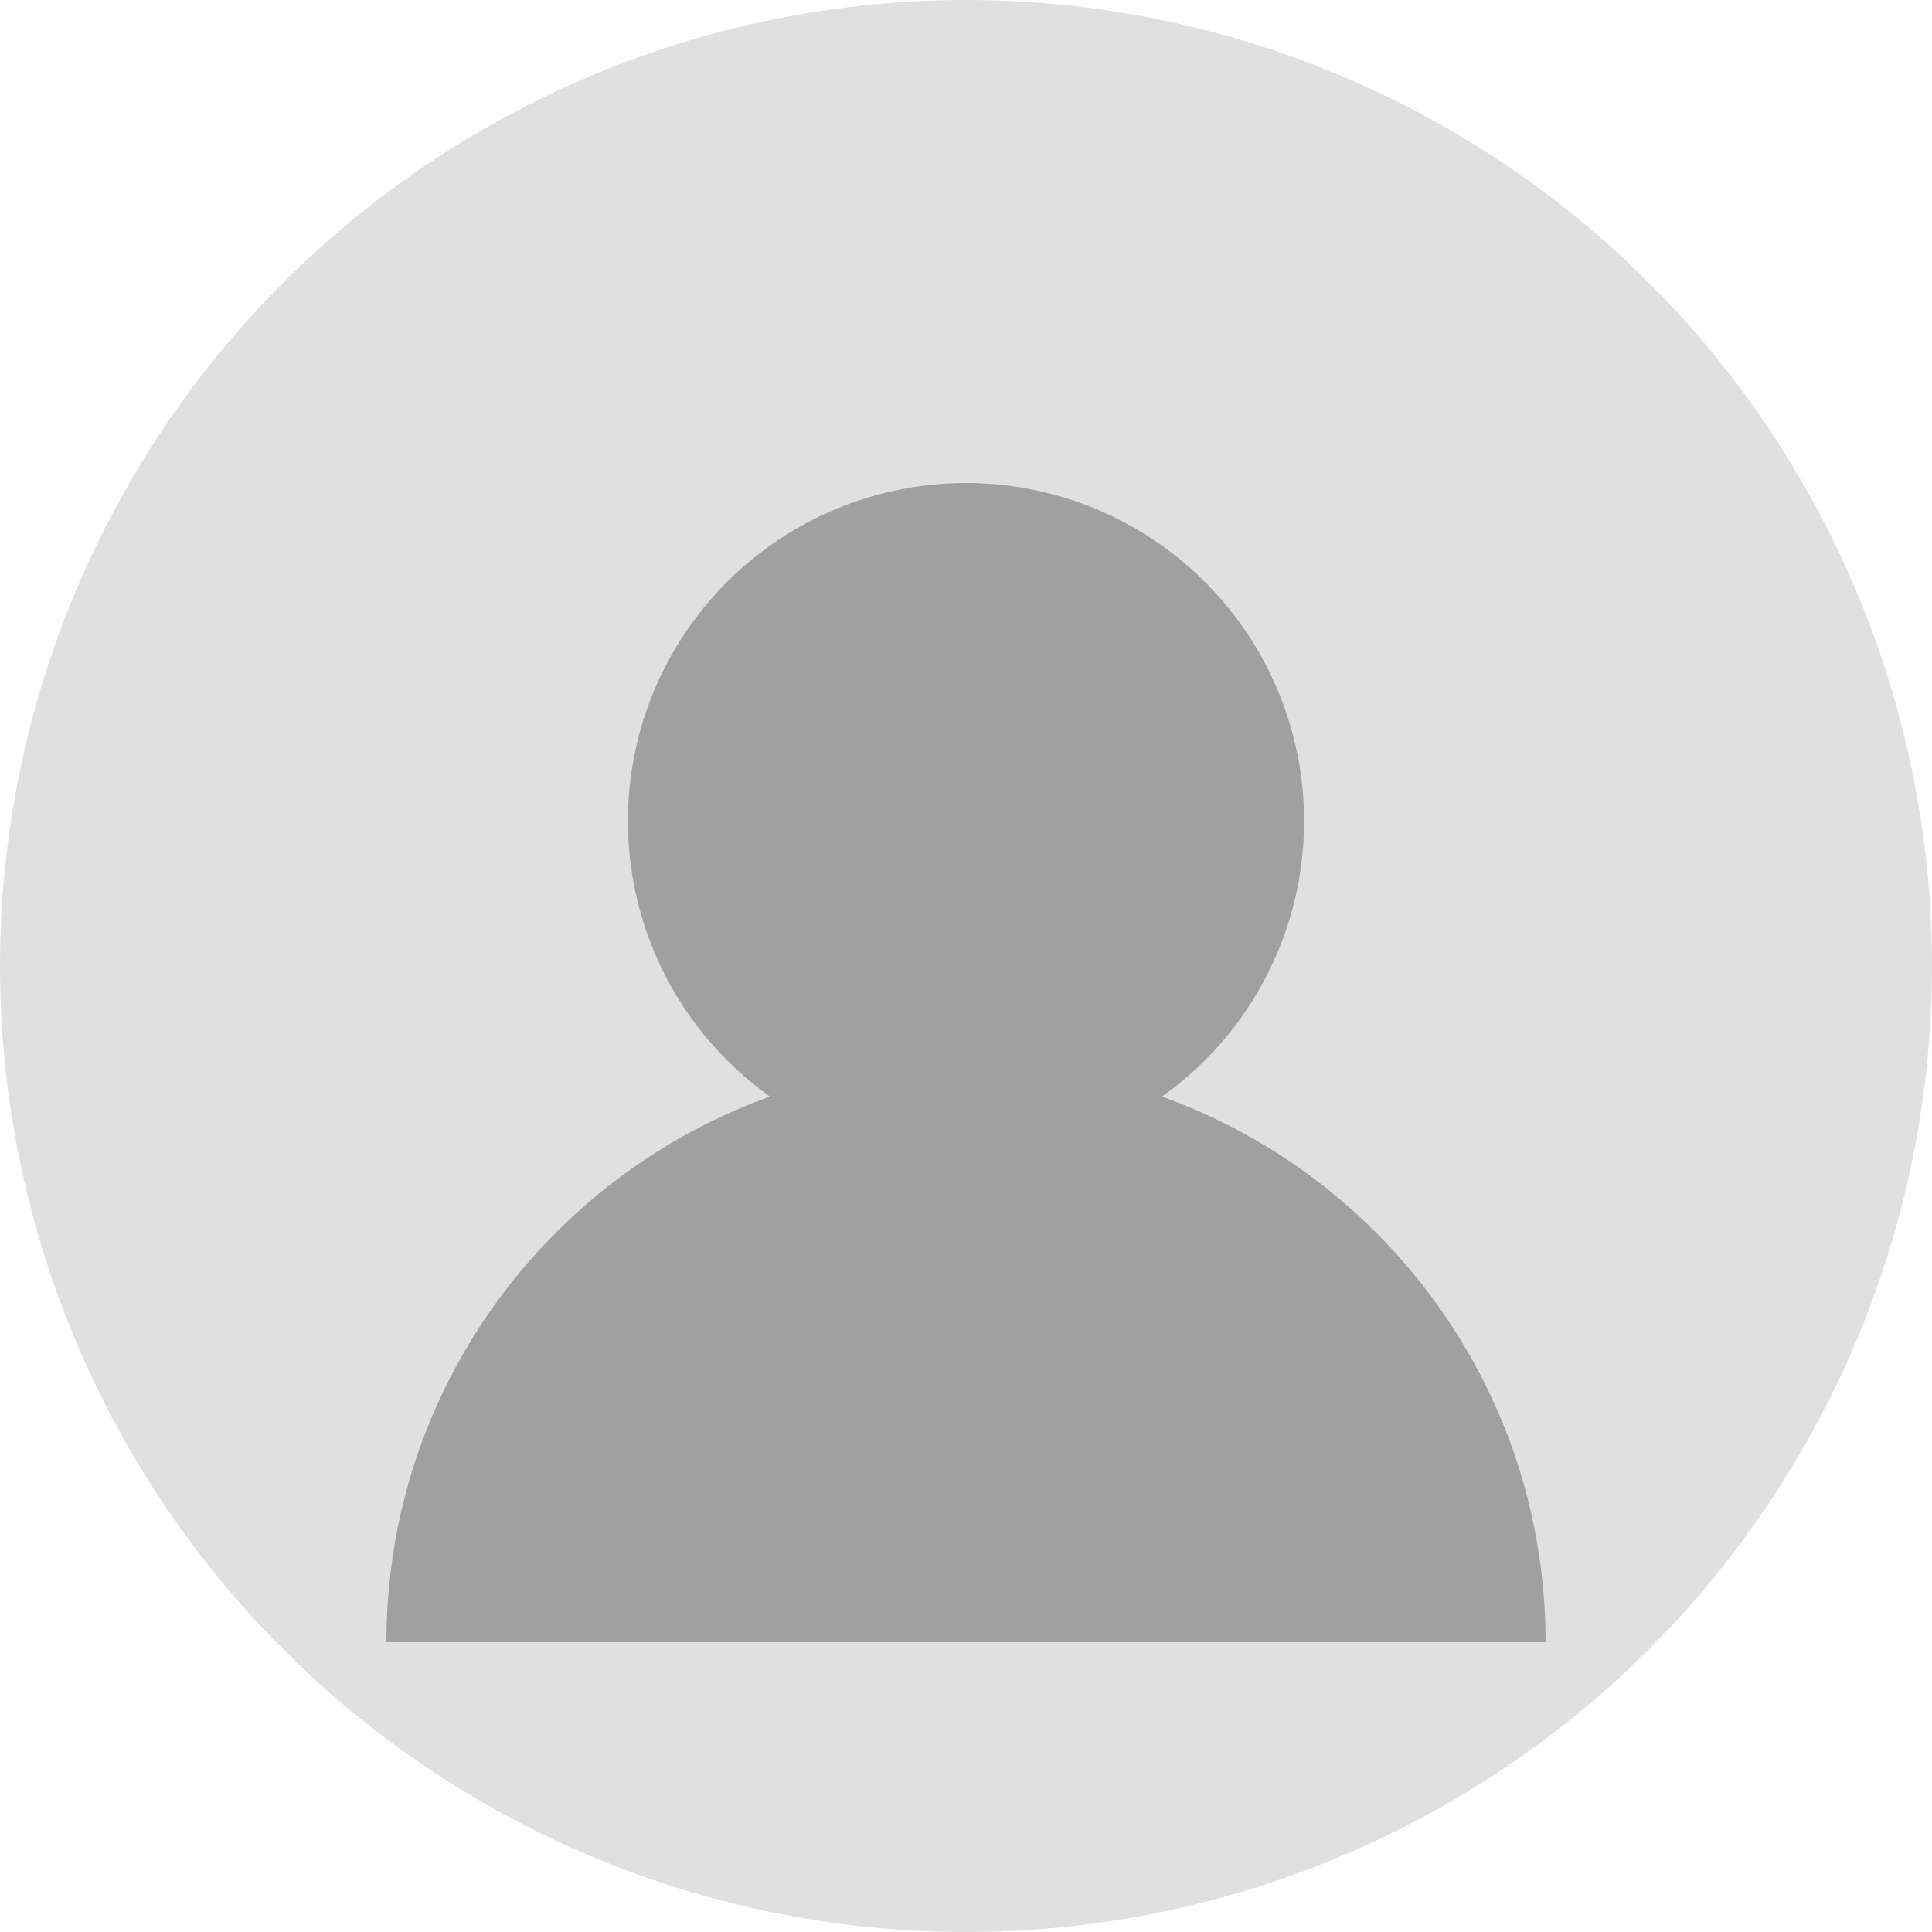 <svg xmlns="http://www.w3.org/2000/svg" viewBox="0 0 200 200" fill="none">
  <circle cx="100" cy="100" r="100" fill="#E0E0E0"/>
  <circle cx="100" cy="85" r="35" fill="#A0A0A0"/>
  <path d="M160 170c0-33.137-26.863-60-60-60s-60 26.863-60 60" fill="#A0A0A0"/>
</svg> 
